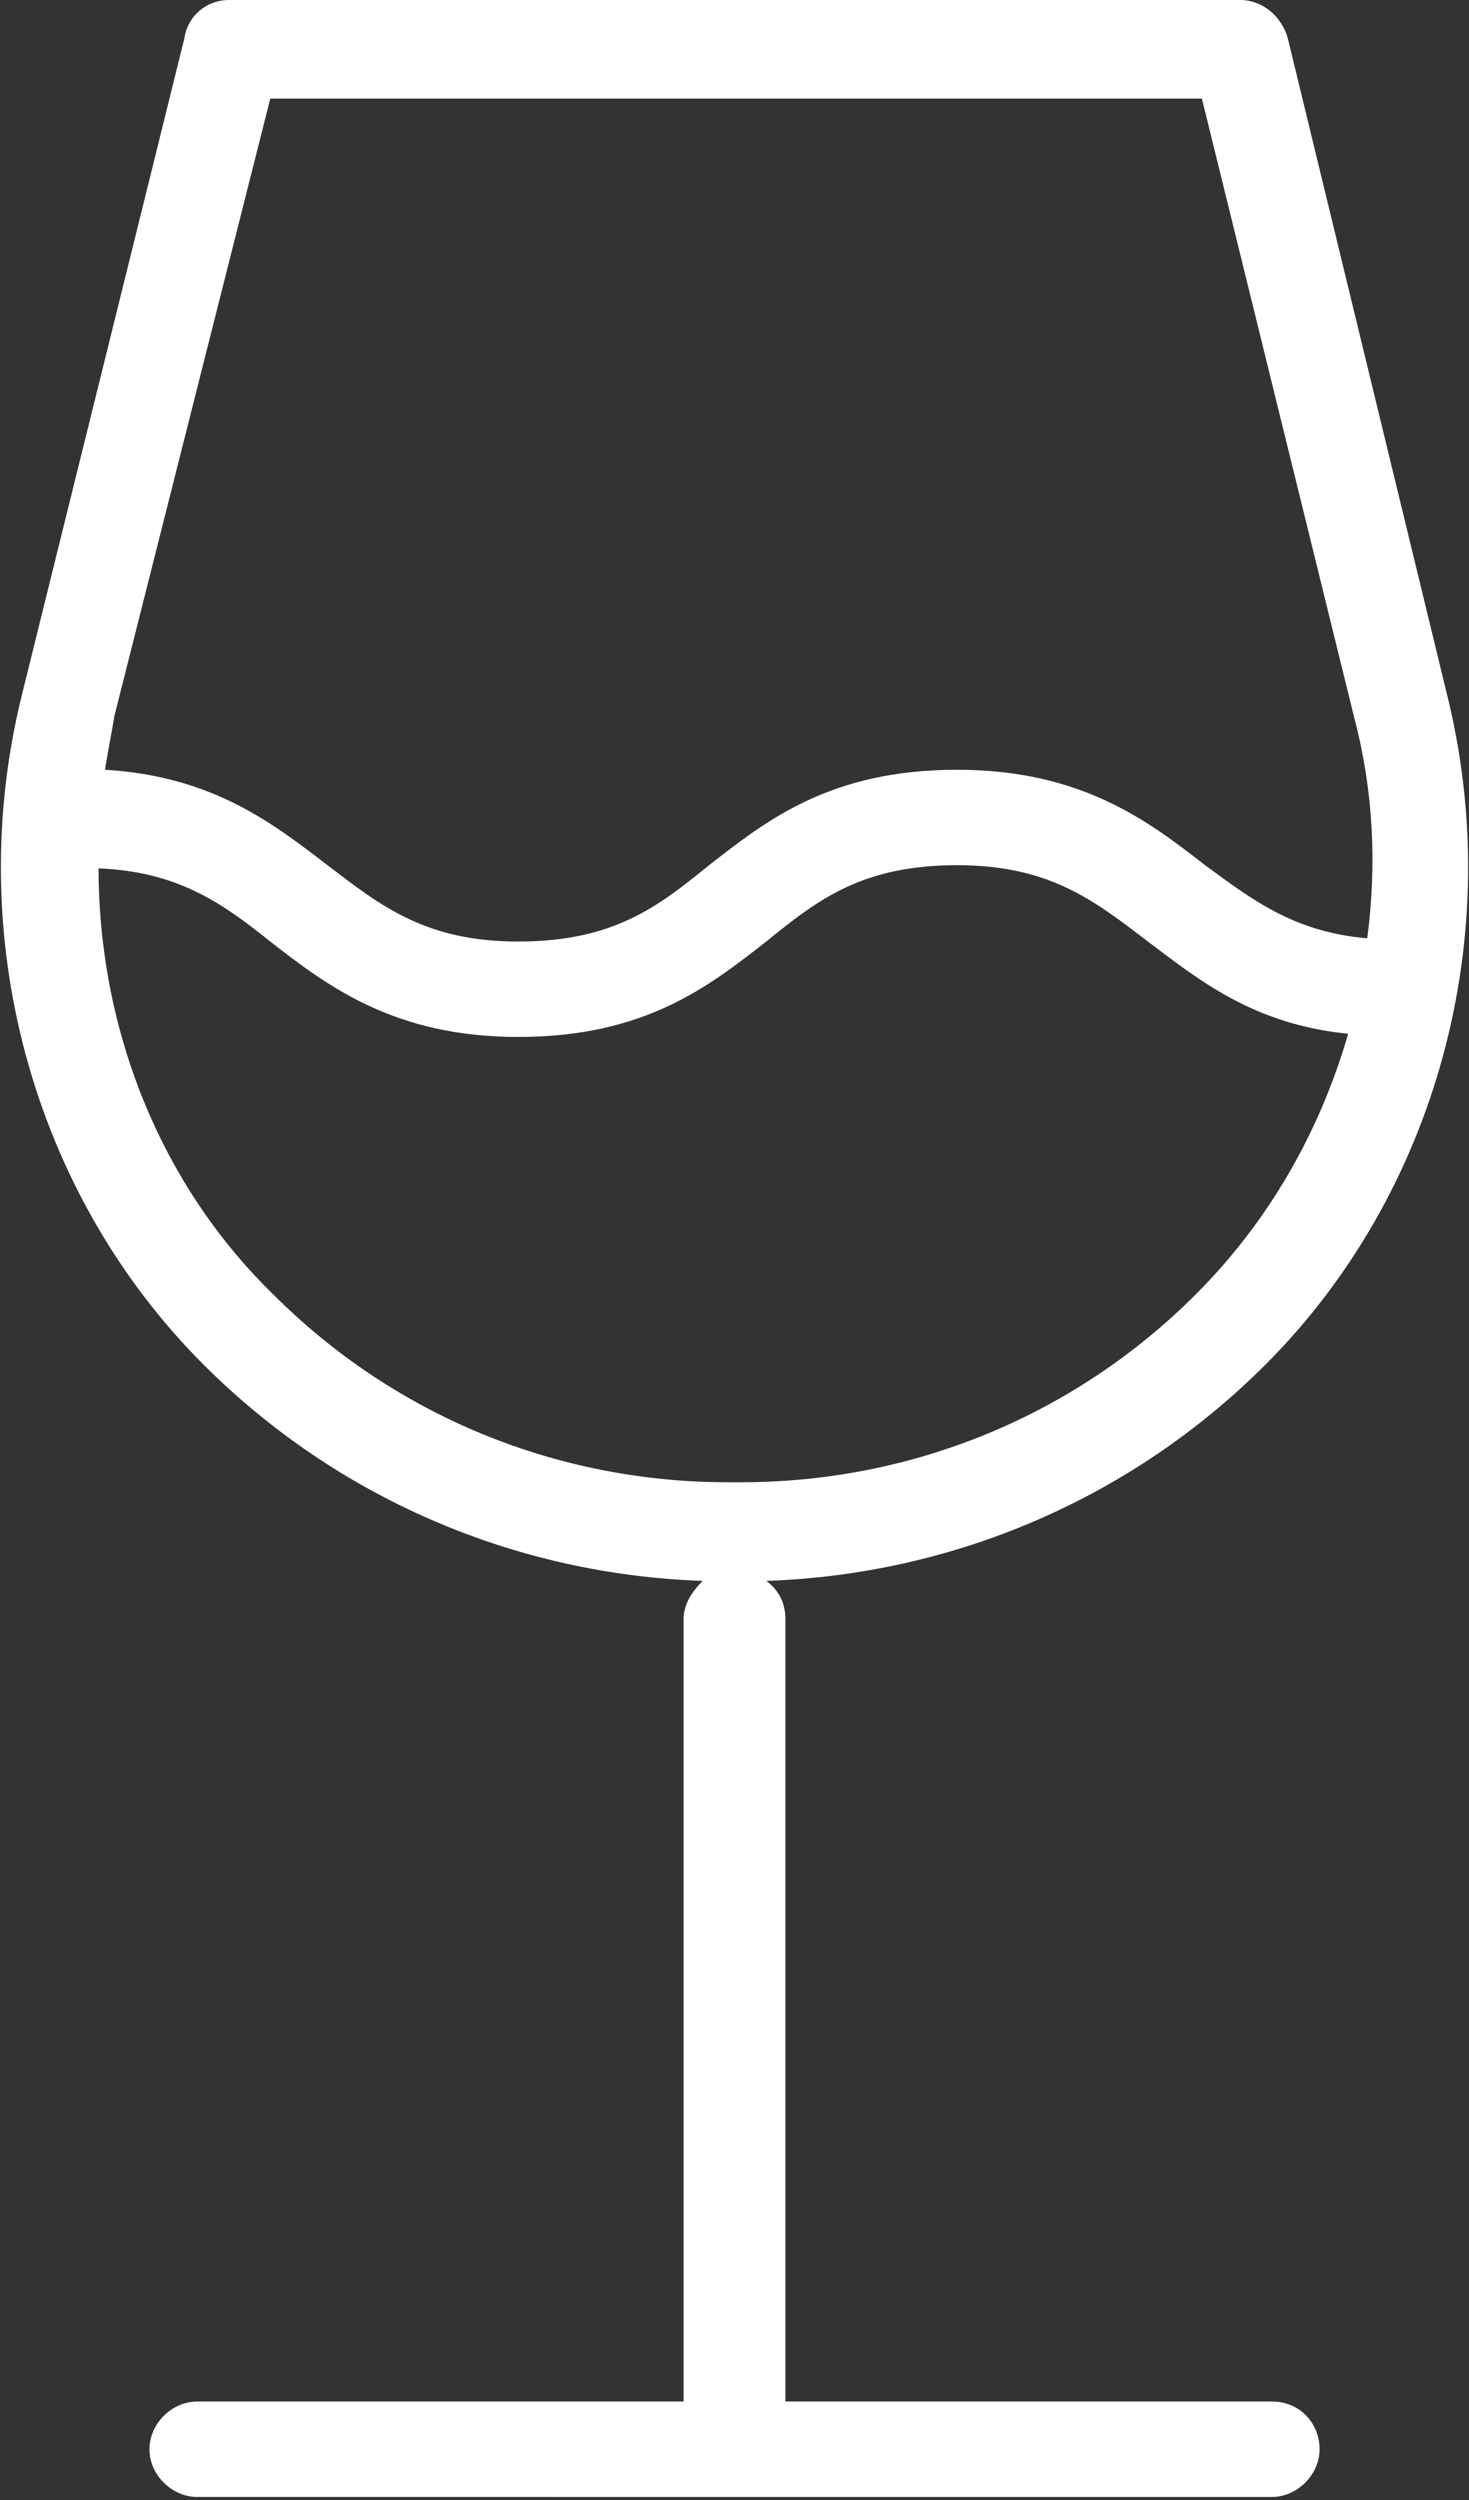 <?xml version="1.0" encoding="utf-8"?>
<!-- Generator: Adobe Illustrator 19.2.0, SVG Export Plug-In . SVG Version: 6.00 Build 0)  -->
<svg version="1.1" id="Capa_1" xmlns="http://www.w3.org/2000/svg" xmlns:xlink="http://www.w3.org/1999/xlink" x="0px" y="0px"
	 viewBox="0 0 46.2 78.6" style="enable-background:new 0 0 46.2 78.6;" xml:space="preserve">
<rect x="0" y="0" width="46.2" height="78.6" fill="#333333" stroke="none"/>
<style type="text/css">
	.st0{fill:#FFFFFF;}
</style>
<g id="_x31_7">
	<g>
		<path class="st0" d="M40,75.5H24.7V50.9c0-0.5-0.2-0.9-0.6-1.2c5.9-0.2,11.5-2.6,15.7-6.8c5.4-5.4,7.6-13.5,5.7-21.1L40.5,1.2
			C40.3,0.5,39.7,0,39,0H7.2C6.5,0,5.9,0.5,5.8,1.2L0.7,21.8C-1.2,29.4,1,37.5,6.4,42.9c4.2,4.2,9.8,6.6,15.7,6.8
			c-0.3,0.3-0.6,0.7-0.6,1.2v24.6H6.2c-0.8,0-1.5,0.7-1.5,1.5c0,0.8,0.7,1.5,1.5,1.5H40c0.8,0,1.5-0.7,1.5-1.5
			C41.5,76.2,40.9,75.5,40,75.5z M8.5,3.1h29.3l4.8,19.5c0.6,2.3,0.7,4.6,0.4,6.9c-2.3-0.2-3.6-1.2-5.1-2.3c-1.8-1.4-3.9-3-7.8-3
			c-4,0-6,1.6-7.8,3c-1.6,1.3-3,2.4-6,2.4c-2.9,0-4.3-1.1-6-2.4c-1.7-1.3-3.6-2.8-7-3c0.1-0.6,0.2-1.1,0.3-1.7L8.5,3.1z M3.1,27.3
			c2.5,0.1,3.9,1.1,5.4,2.3c1.8,1.4,3.9,3,7.8,3c4,0,6-1.6,7.8-3c1.6-1.3,3-2.4,6-2.4c2.9,0,4.3,1.1,6,2.4c1.6,1.2,3.3,2.6,6.3,2.9
			c-0.9,3.1-2.5,5.9-4.8,8.2c-3.8,3.8-8.9,5.9-14.3,5.9h-0.4c-5.4,0-10.5-2.1-14.3-5.9C5,37.2,3.1,32.3,3.1,27.3z"/>
	</g>
</g>
</svg>
